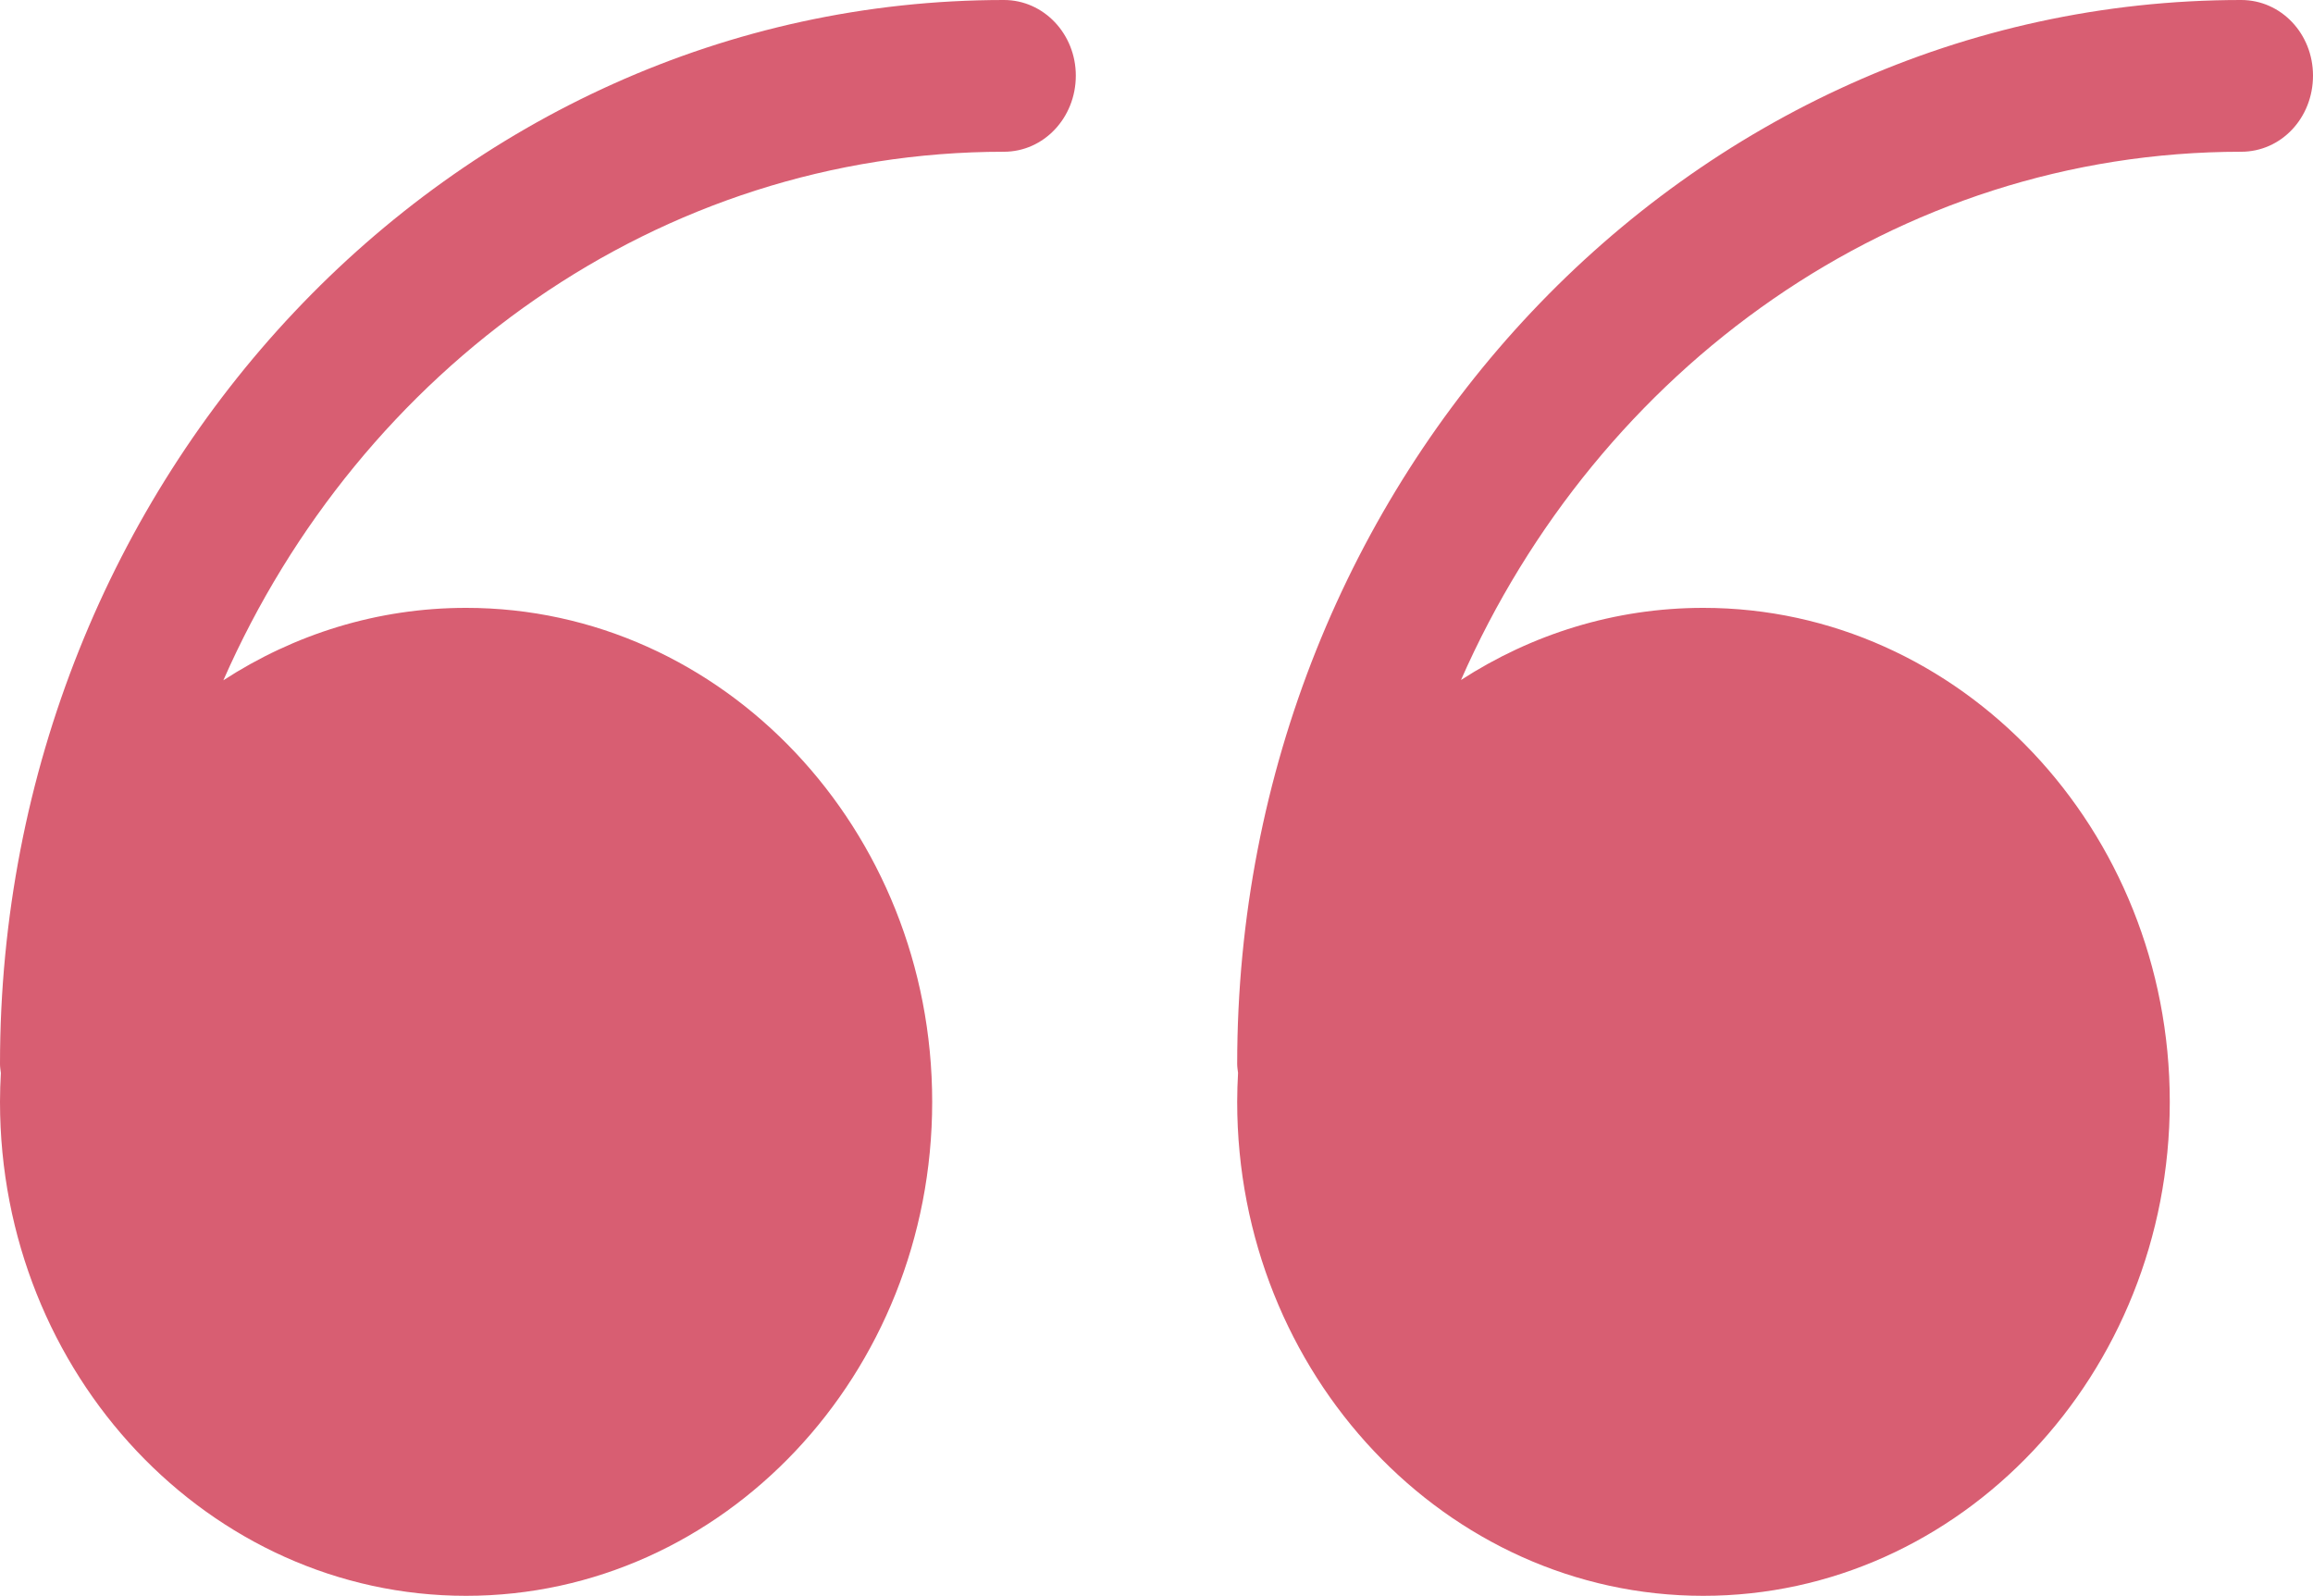 <svg width="129" height="89" xmlns="http://www.w3.org/2000/svg"><path d="M124.996 8.463c-19.249 0-35.873 12.085-43.514 29.461 3.94-2.55 8.568-4.023 13.514-4.023 14.336 0 26.016 12.357 26.016 27.55 0 15.192-11.68 27.549-26.016 27.549C80.66 89 69 76.643 69 61.45c0-.54.019-1.076.048-1.61-.019-.166-.048-.33-.048-.5C69 26.614 94.117 0 124.996 0 127.222 0 129 1.881 129 4.217c0 2.365-1.778 4.246-4.004 4.246zm-69.002 0c-19.255 0-35.895 12.092-43.537 29.478 3.945-2.561 8.58-4.04 13.536-4.04 14.336 0 25.997 12.357 25.997 27.55C51.99 76.642 40.33 89 25.993 89 11.66 89 0 76.643 0 61.45c0-.539.019-1.074.048-1.606-.02-.167-.048-.332-.048-.505C0 26.615 25.115 0 55.994 0 58.2 0 60 1.881 60 4.217c0 2.365-1.8 4.246-4.006 4.246z" fill="#D85E72" fill-rule="evenodd"/></svg>
